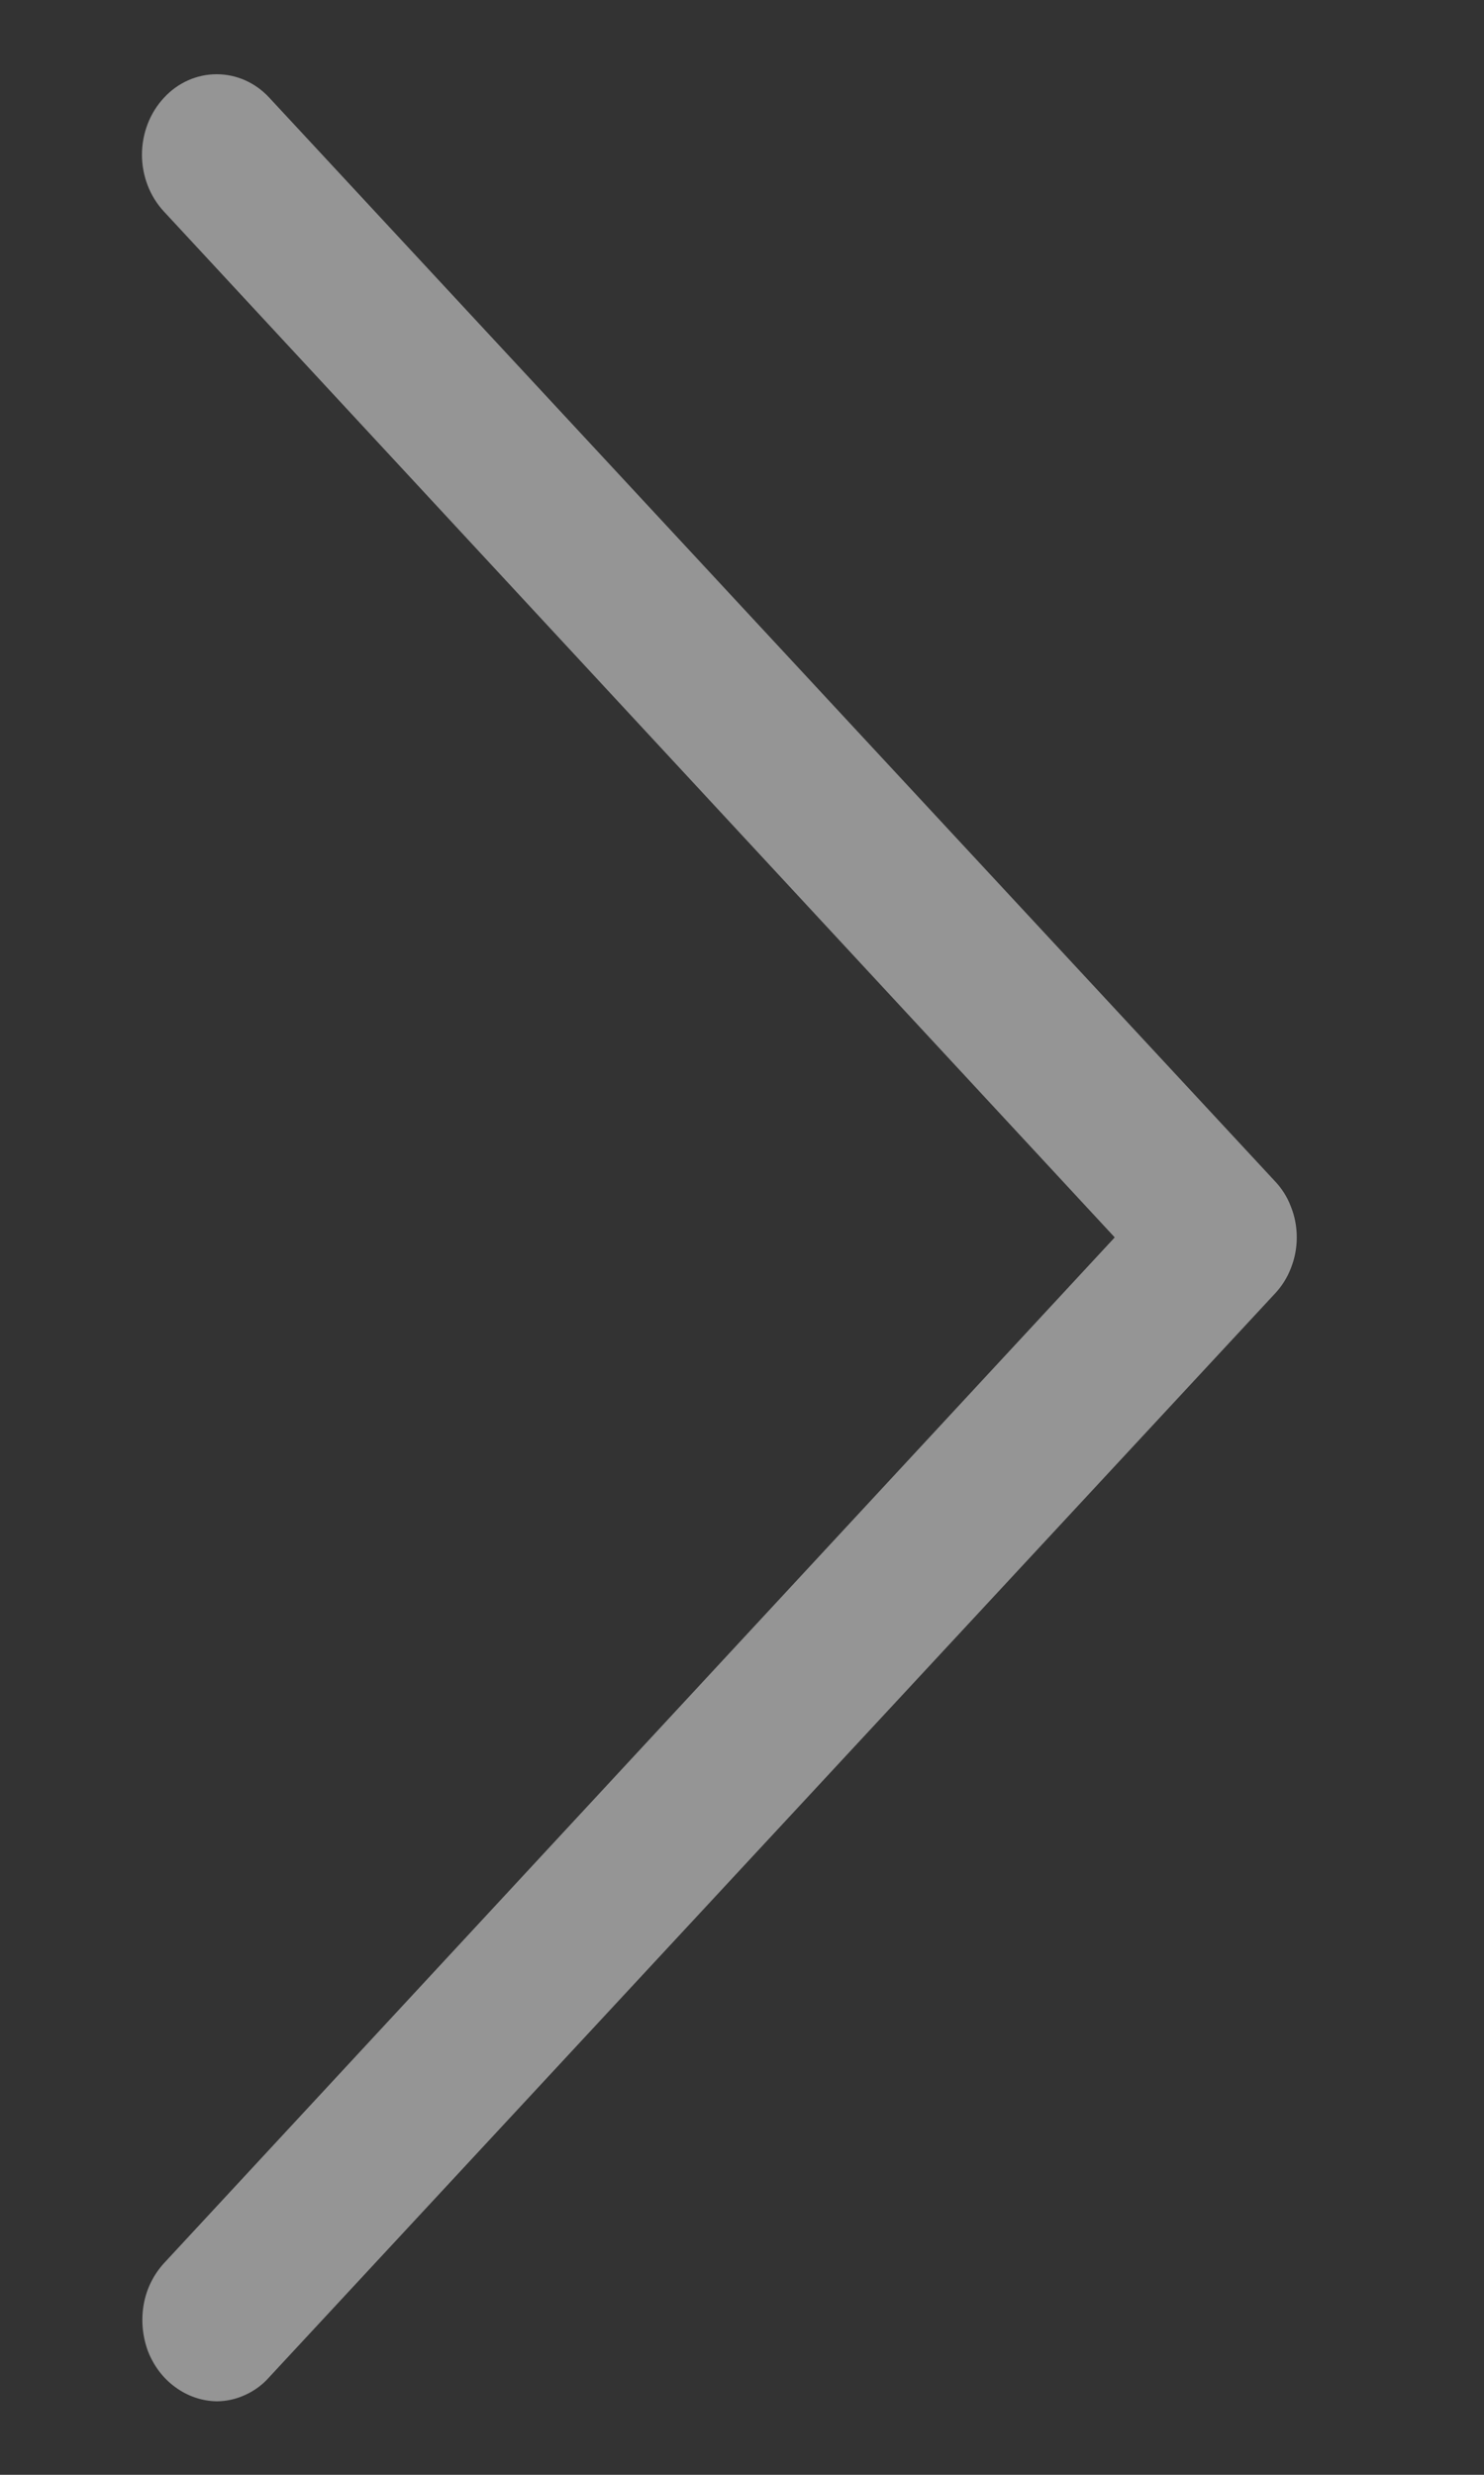 <svg width="6" height="10" viewBox="0 0 6 10" fill="none" xmlns="http://www.w3.org/2000/svg">
<rect x="0" y="0" width="6" height="10" fill="#333333" stroke="none"/>
<path d="M0.876 9.703C0.816 9.702 0.758 9.682 0.709 9.646C0.659 9.61 0.621 9.559 0.598 9.5C0.576 9.44 0.57 9.375 0.581 9.312C0.592 9.249 0.621 9.191 0.663 9.145L4.507 5L0.663 0.855C0.606 0.794 0.574 0.711 0.574 0.625C0.574 0.539 0.606 0.456 0.663 0.395C0.719 0.334 0.796 0.3 0.876 0.3C0.956 0.3 1.033 0.334 1.089 0.395L5.152 4.77C5.181 4.8 5.204 4.835 5.219 4.875C5.235 4.914 5.243 4.957 5.243 5C5.243 5.043 5.235 5.085 5.219 5.125C5.204 5.164 5.181 5.2 5.152 5.23L1.089 9.605C1.062 9.636 1.029 9.66 0.992 9.677C0.955 9.694 0.916 9.703 0.876 9.703Z" fill="#F8F8F8" fill-opacity="0.5"/>
</svg>
